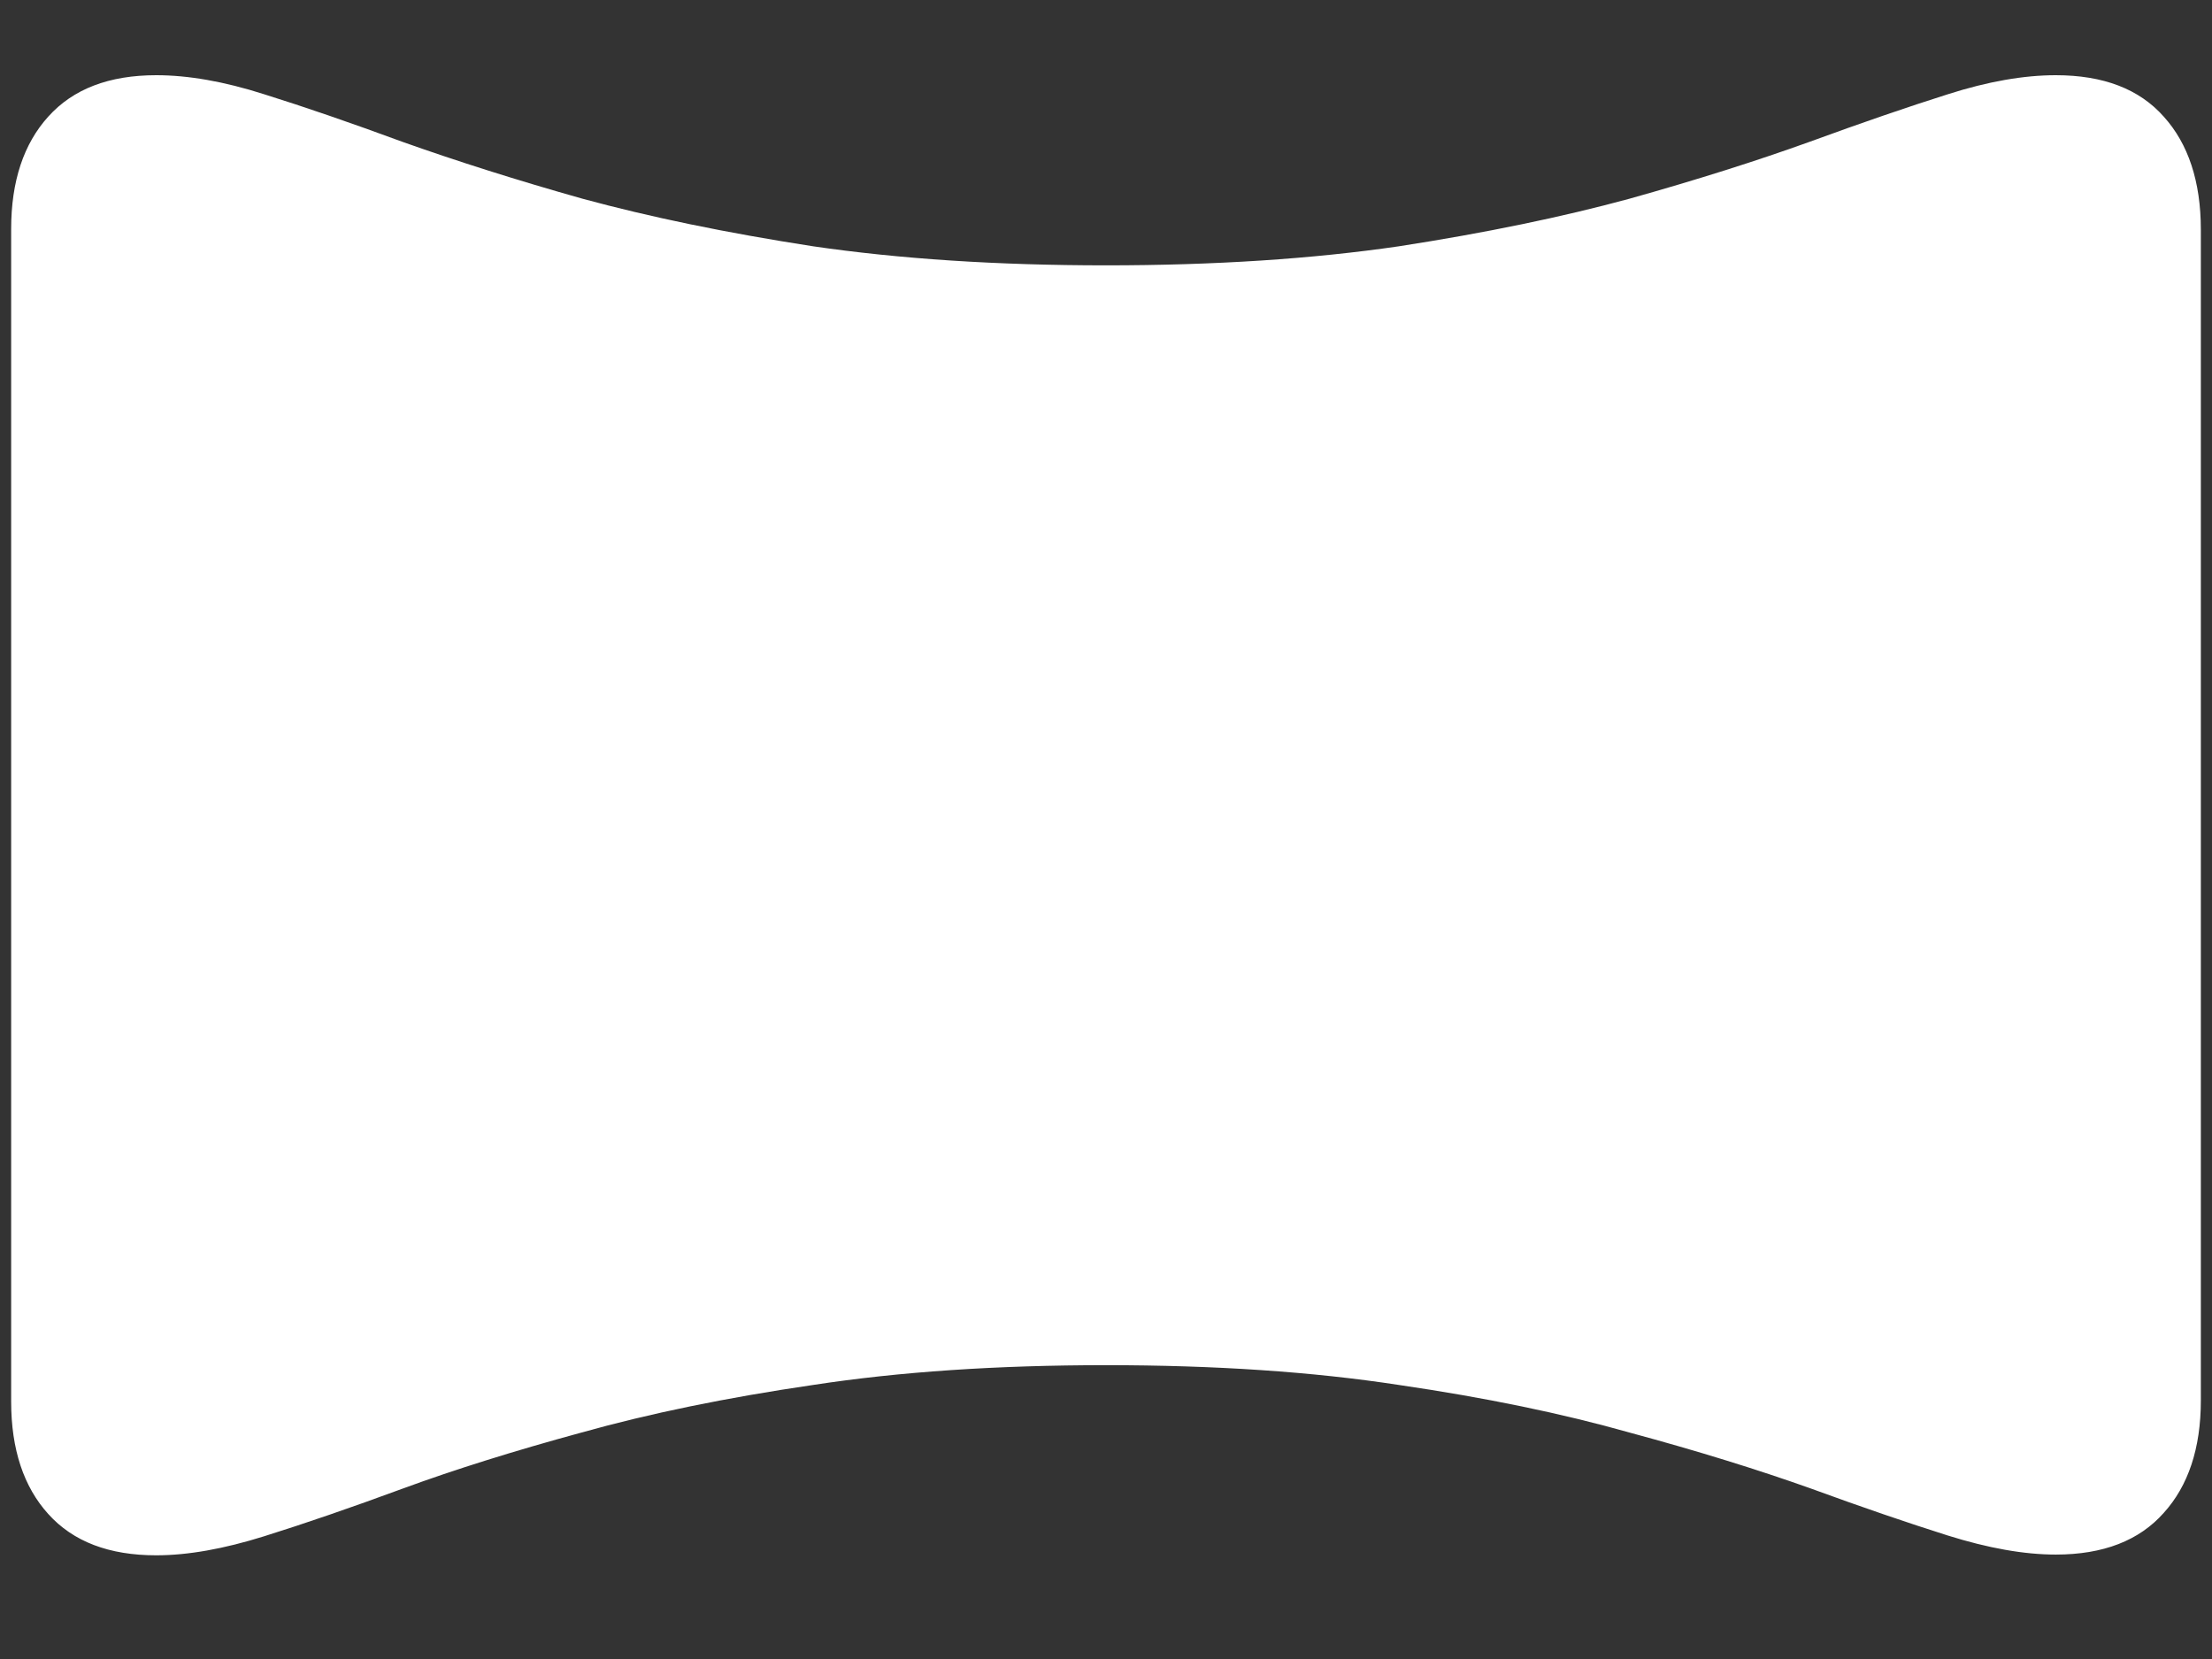 <?xml version="1.0" encoding="UTF-8"?>
<svg xmlns="http://www.w3.org/2000/svg" xmlns:xlink="http://www.w3.org/1999/xlink" width="24" height="18" viewBox="0 0 24 18" version="1.1">
<rect x="0" y="0" width="24" height="18" fill="#333333" stroke="none"/>
<g id="surface1">
<path style=" stroke:none;fill-rule:nonzero;fill:rgb(100%,100%,100%);fill-opacity:1;" d="M 1.695 16.875 C 2.039 16.875 2.43 16.805 2.867 16.668 C 3.305 16.531 3.805 16.359 4.367 16.152 C 4.93 15.945 5.578 15.742 6.309 15.543 C 7.047 15.336 7.883 15.164 8.82 15.027 C 9.758 14.883 10.82 14.812 12 14.812 C 13.18 14.812 14.242 14.883 15.18 15.027 C 16.117 15.164 16.949 15.336 17.68 15.543 C 18.418 15.742 19.07 15.945 19.633 16.145 C 20.199 16.352 20.699 16.523 21.133 16.66 C 21.57 16.797 21.961 16.867 22.305 16.867 C 22.82 16.867 23.211 16.715 23.477 16.414 C 23.742 16.121 23.879 15.715 23.879 15.195 L 23.879 2.492 C 23.879 1.969 23.742 1.559 23.477 1.266 C 23.211 0.965 22.82 0.816 22.305 0.816 C 21.961 0.816 21.57 0.883 21.133 1.023 C 20.699 1.16 20.199 1.332 19.633 1.539 C 19.07 1.742 18.418 1.949 17.68 2.156 C 16.949 2.355 16.117 2.527 15.18 2.672 C 14.242 2.809 13.18 2.879 12 2.879 C 10.82 2.879 9.758 2.809 8.82 2.672 C 7.883 2.527 7.051 2.355 6.32 2.156 C 5.586 1.949 4.938 1.742 4.367 1.539 C 3.805 1.332 3.305 1.16 2.867 1.023 C 2.43 0.883 2.039 0.816 1.695 0.816 C 1.184 0.816 0.793 0.965 0.523 1.266 C 0.258 1.559 0.121 1.965 0.121 2.484 L 0.121 15.207 C 0.121 15.727 0.258 16.133 0.523 16.426 C 0.793 16.727 1.184 16.875 1.695 16.875 Z M 1.695 16.875 "/>
</g>
</svg>
